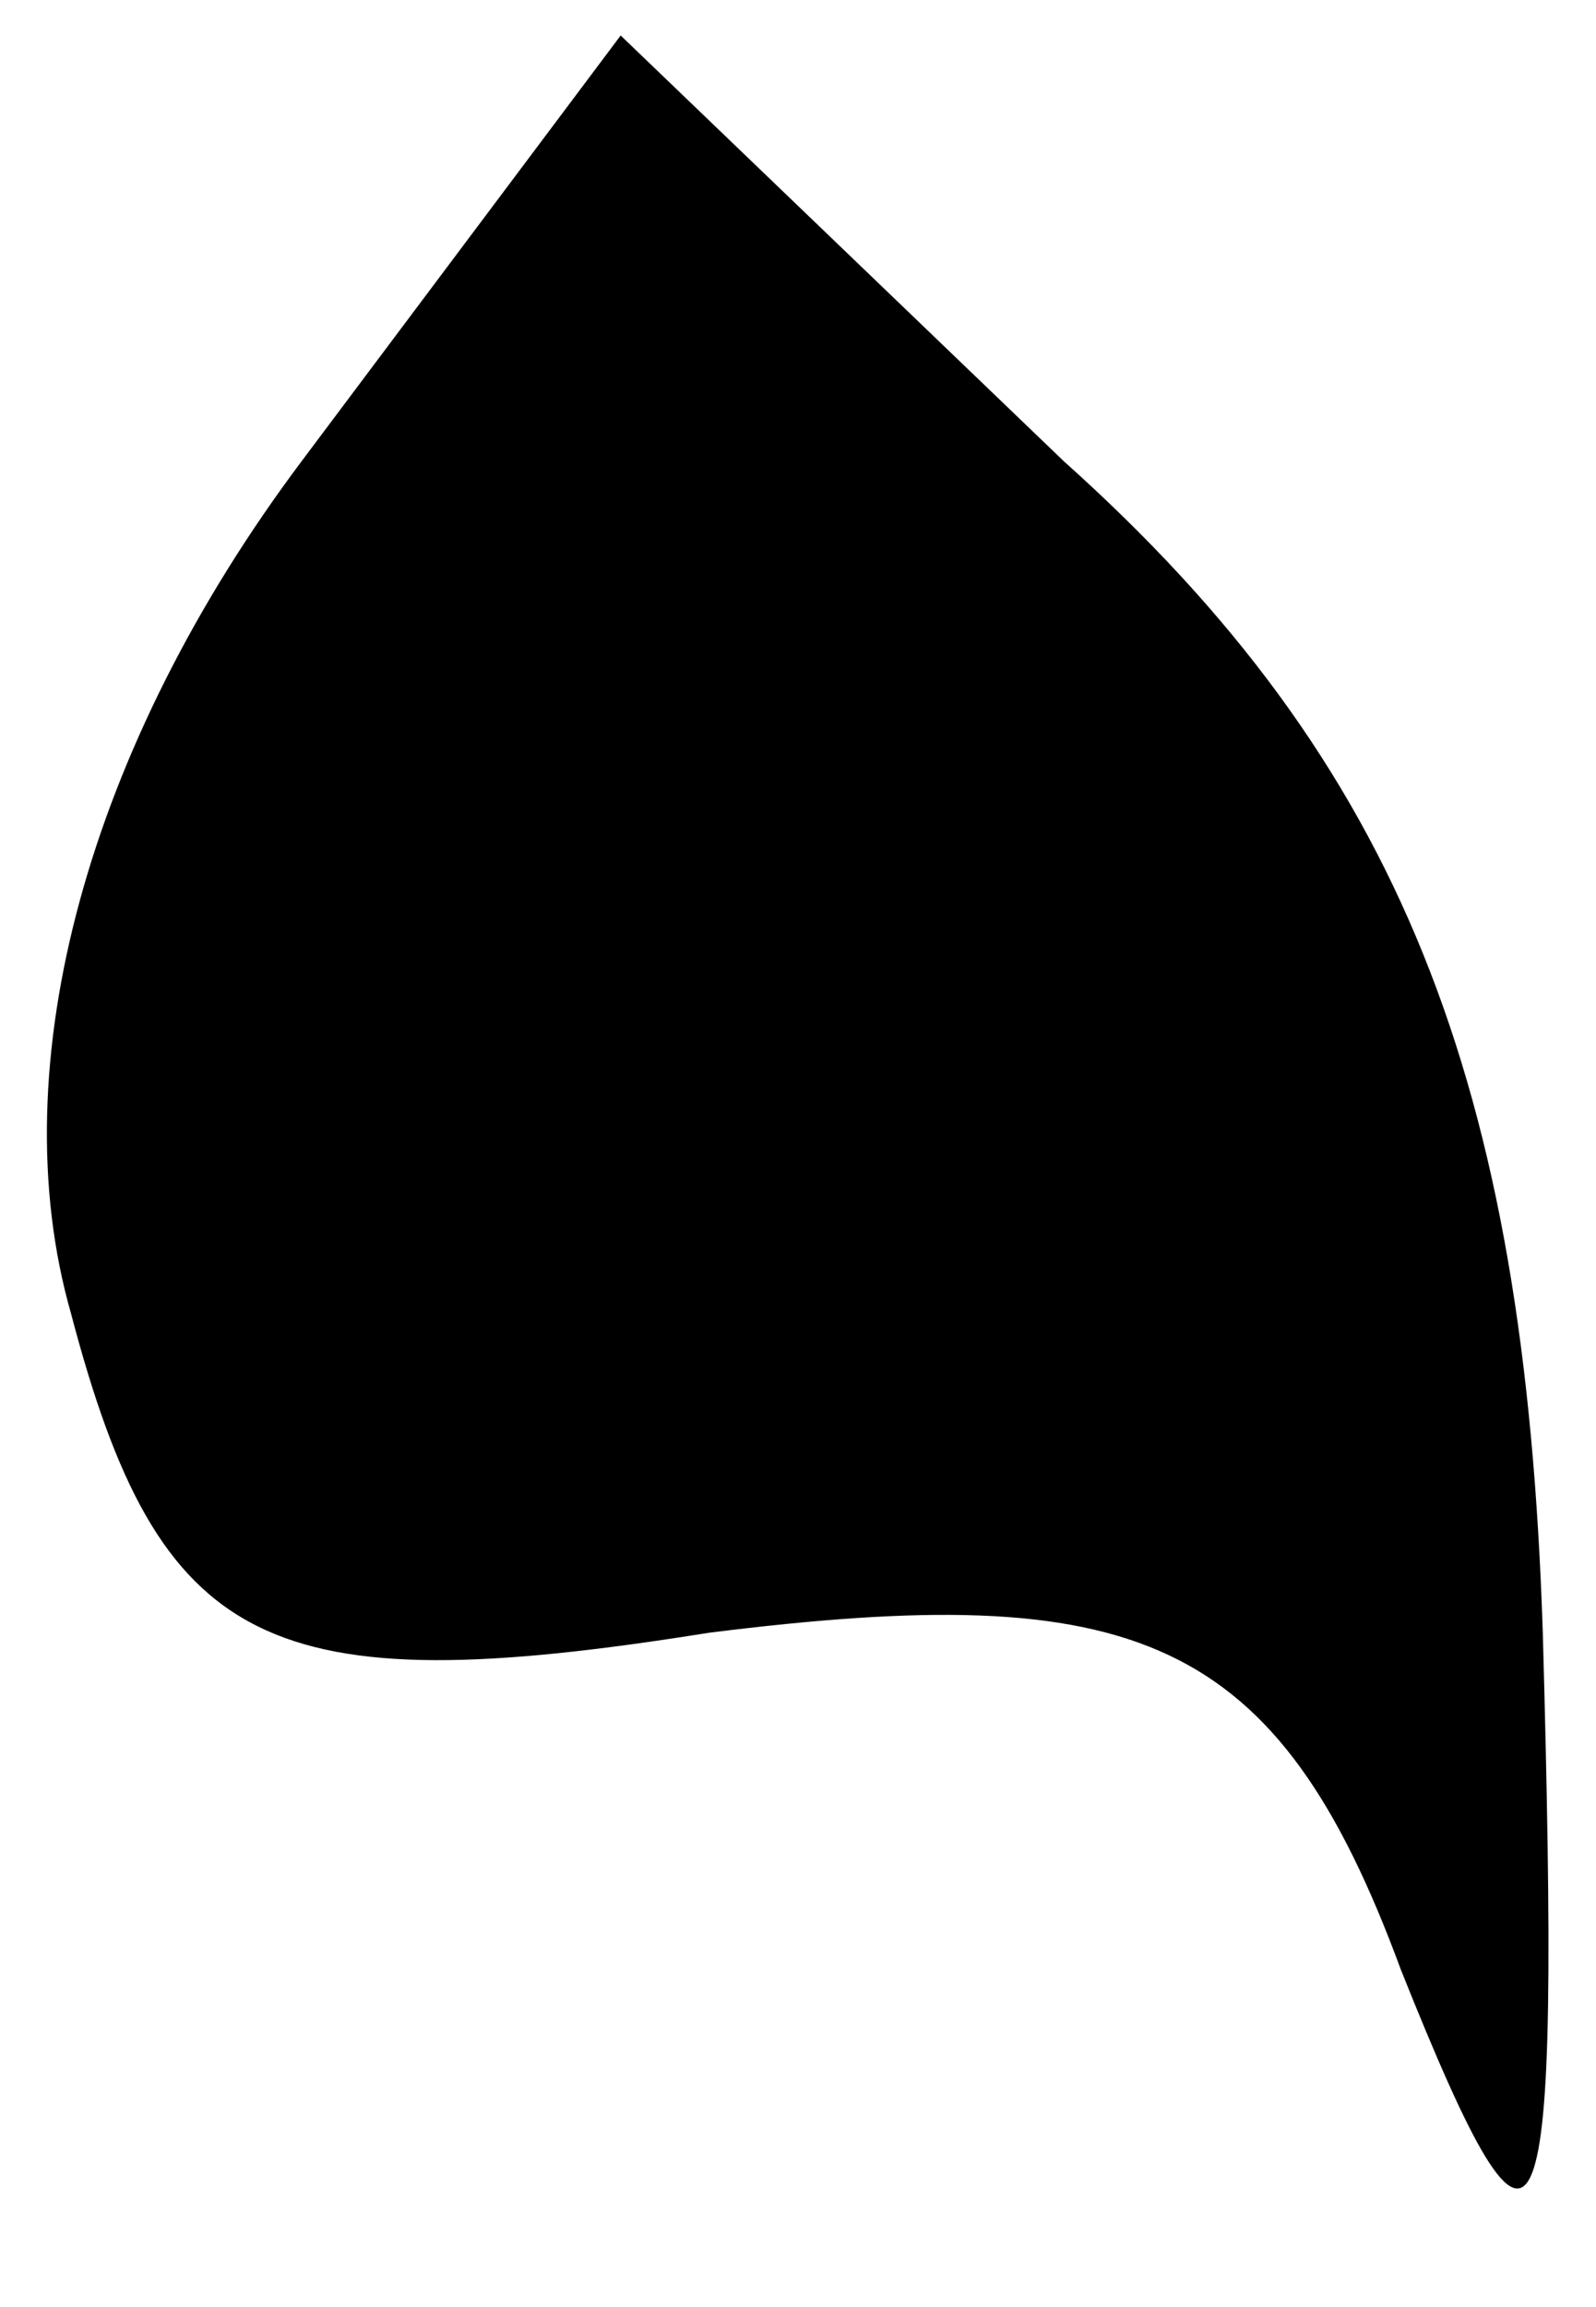 <?xml version="1.0" standalone="no"?>
<!DOCTYPE svg PUBLIC "-//W3C//DTD SVG 20010904//EN"
 "http://www.w3.org/TR/2001/REC-SVG-20010904/DTD/svg10.dtd">
<svg version="1.0" xmlns="http://www.w3.org/2000/svg"
 width="9pt" height="13pt" viewBox="0 0 9 13"
 preserveAspectRatio="xMidYMid meet">
<g transform="translate(0,13) scale(0.1,-0.1)"
fill="#000000" stroke="none">
<path fill="#000000" stroke="none" d="M17 104 c-12 -16 -17 -34 -13 -48 5
-19 11 -22 36 -18 24 3 32 0 39 -19 8 -20 9 -17 8 19 -1 31 -8 49 -27 66 l-25
24 -18 -24z"/>
</g>
</svg>
